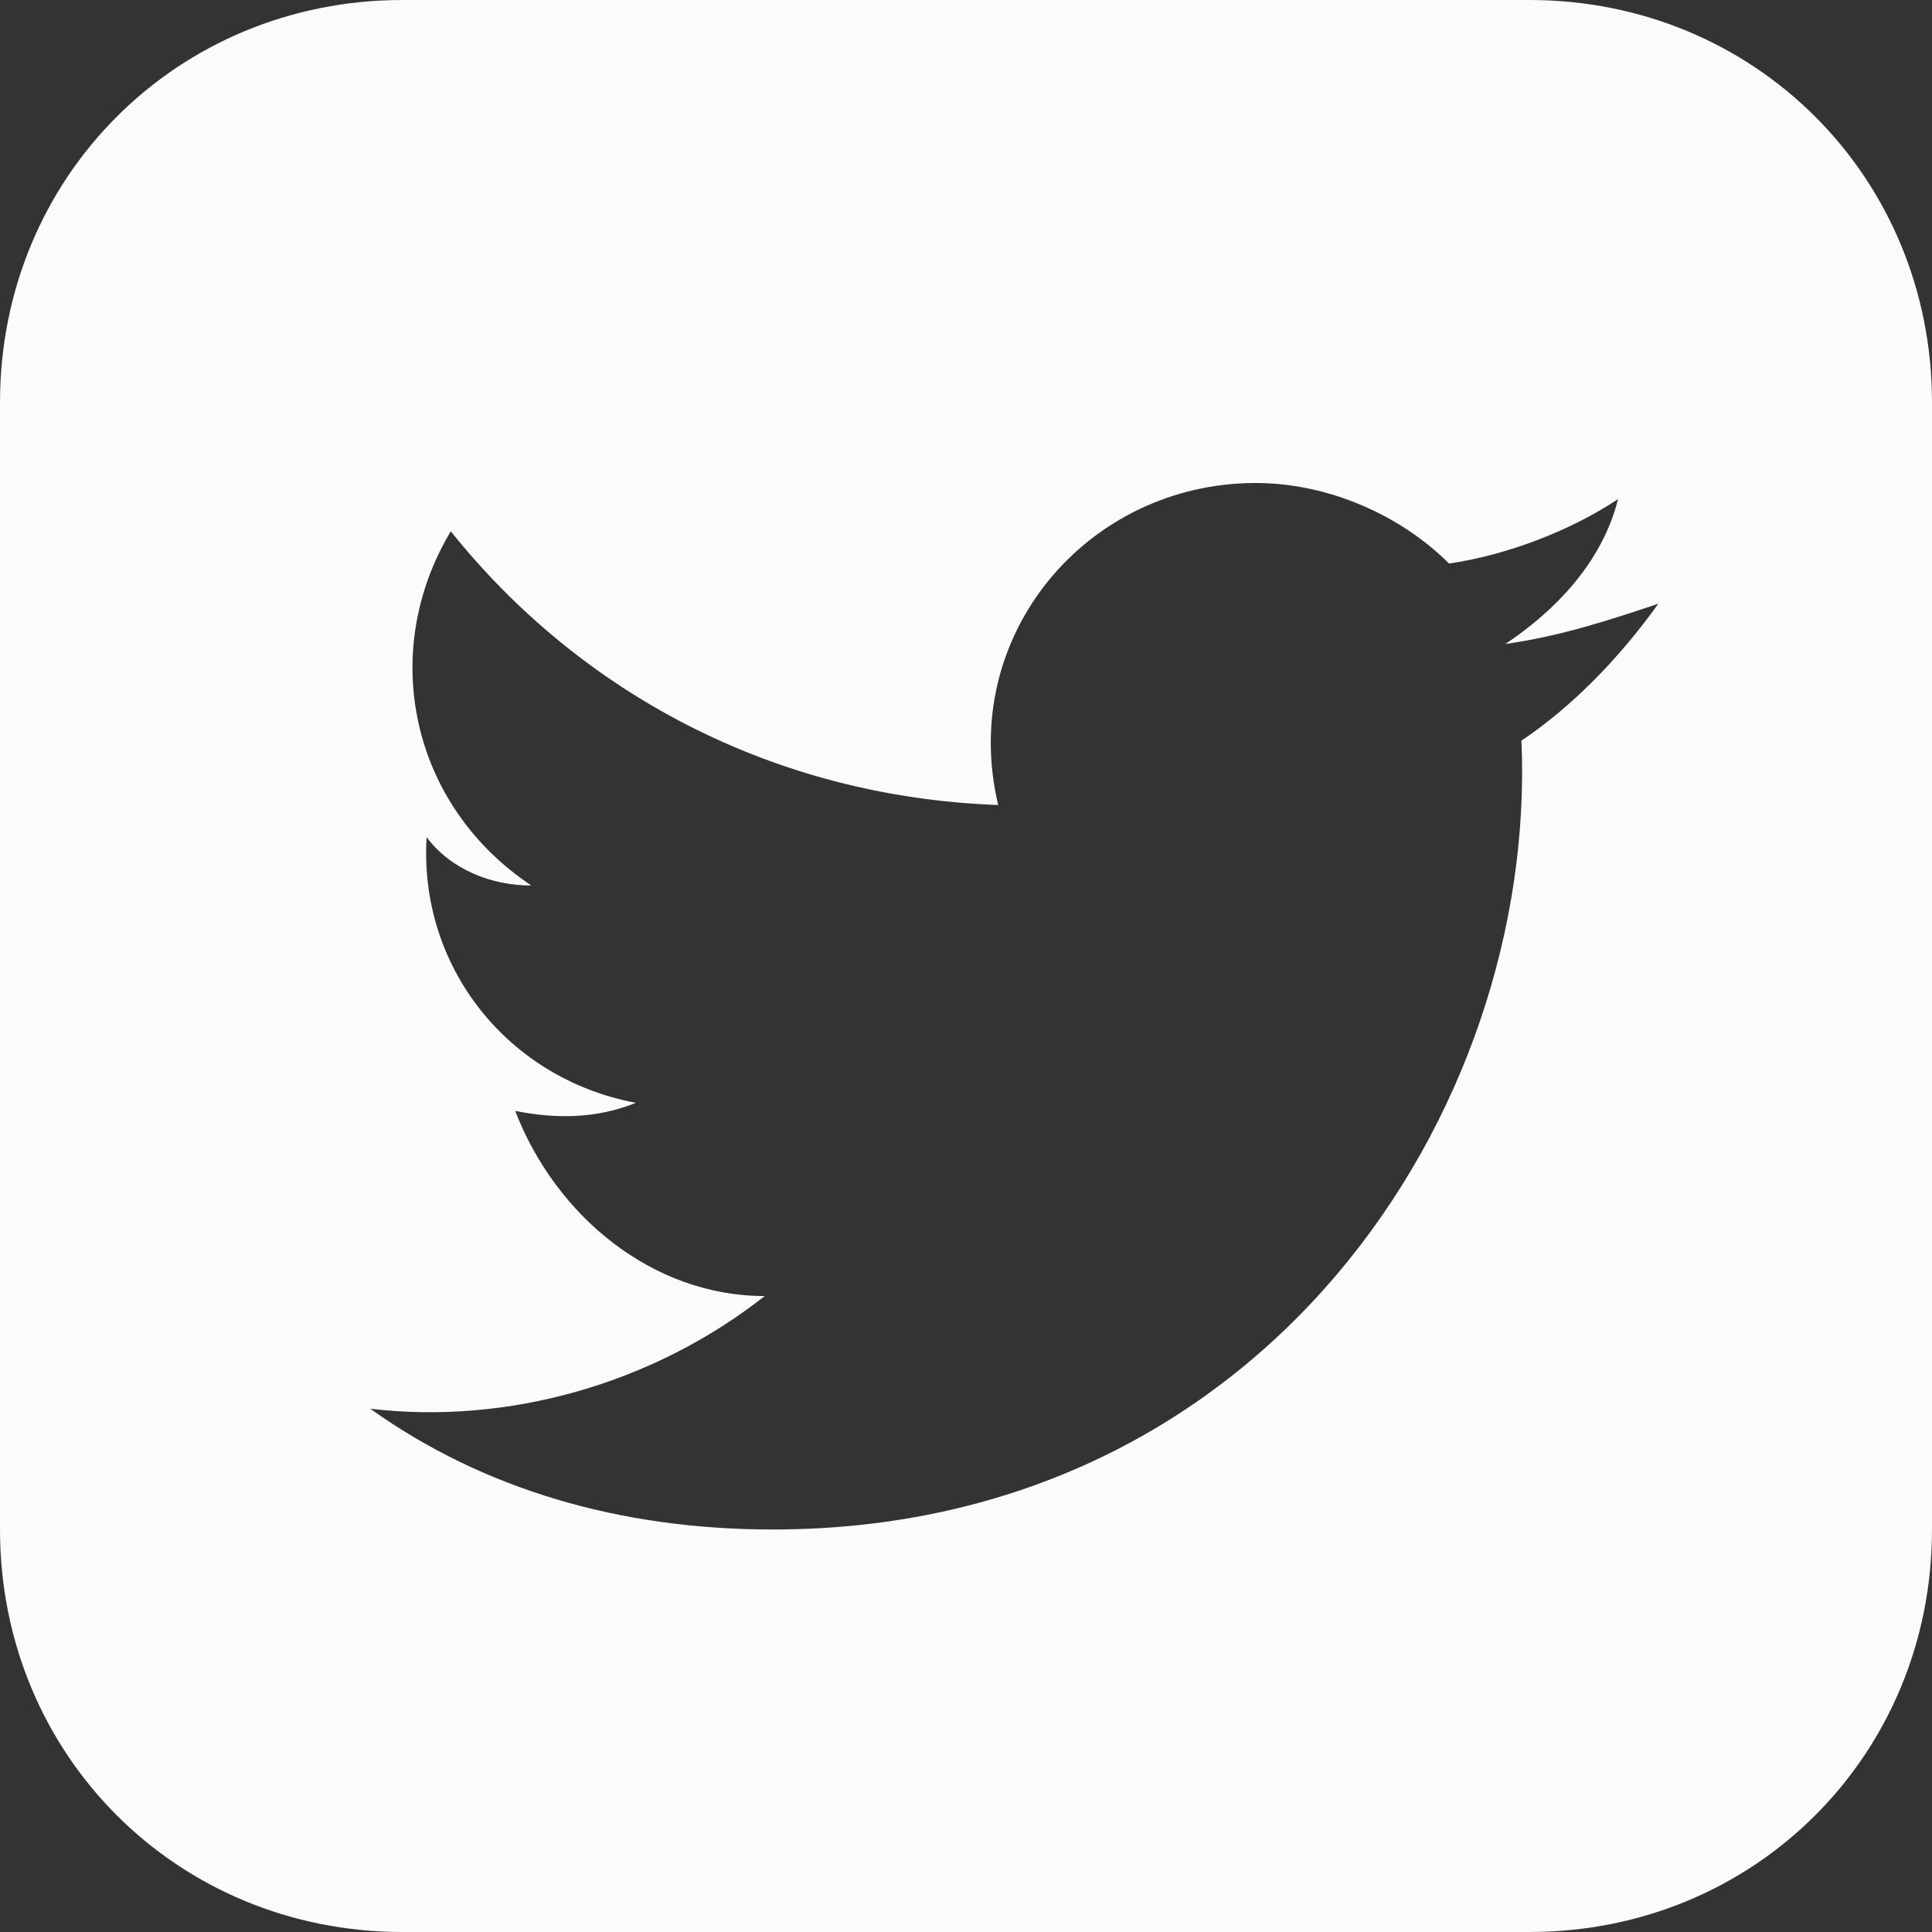 <?xml version="1.0" encoding="utf-8"?>
<!-- Generator: Adobe Illustrator 19.2.0, SVG Export Plug-In . SVG Version: 6.00 Build 0)  -->
<svg version="1.1" id="Layer_1" xmlns="http://www.w3.org/2000/svg" xmlns:xlink="http://www.w3.org/1999/xlink" x="0px" y="0px"
	 viewBox="0 0 24 24" style="enable-background:new 0 0 24 24;" xml:space="preserve">
<rect x="0" y="0" width="24" height="24" fill="#333333" stroke="none"/>
<style type="text/css">
	.st0{fill:#FCFAFA;}
</style>
<path class="st0" d="M19,0H5C2.2,0,0,2.2,0,5v14c0,2.8,2.2,5,5,5h14c2.8,0,5-2.2,5-5V5C24,2.2,21.8,0,19,0z M18.9,9.2
	c0.2,4.6-3.2,9.8-9.3,9.8c-1.9,0-3.6-0.5-5-1.5c1.7,0.2,3.5-0.3,4.9-1.4c-1.4,0-2.6-1-3.1-2.3c0.5,0.1,1,0.1,1.5-0.1
	c-1.6-0.3-2.7-1.7-2.6-3.3C5.6,10.8,6.1,11,6.6,11c-1.5-1-1.9-2.9-1-4.4c1.6,2,4,3.3,6.8,3.4c-0.5-2.1,1.1-4,3.2-4
	c0.9,0,1.8,0.4,2.4,1c0.7-0.1,1.5-0.4,2.1-0.8c-0.2,0.8-0.8,1.4-1.4,1.8c0.7-0.1,1.3-0.3,1.9-0.5C20.1,8.2,19.5,8.8,18.9,9.2z"/>
</svg>
